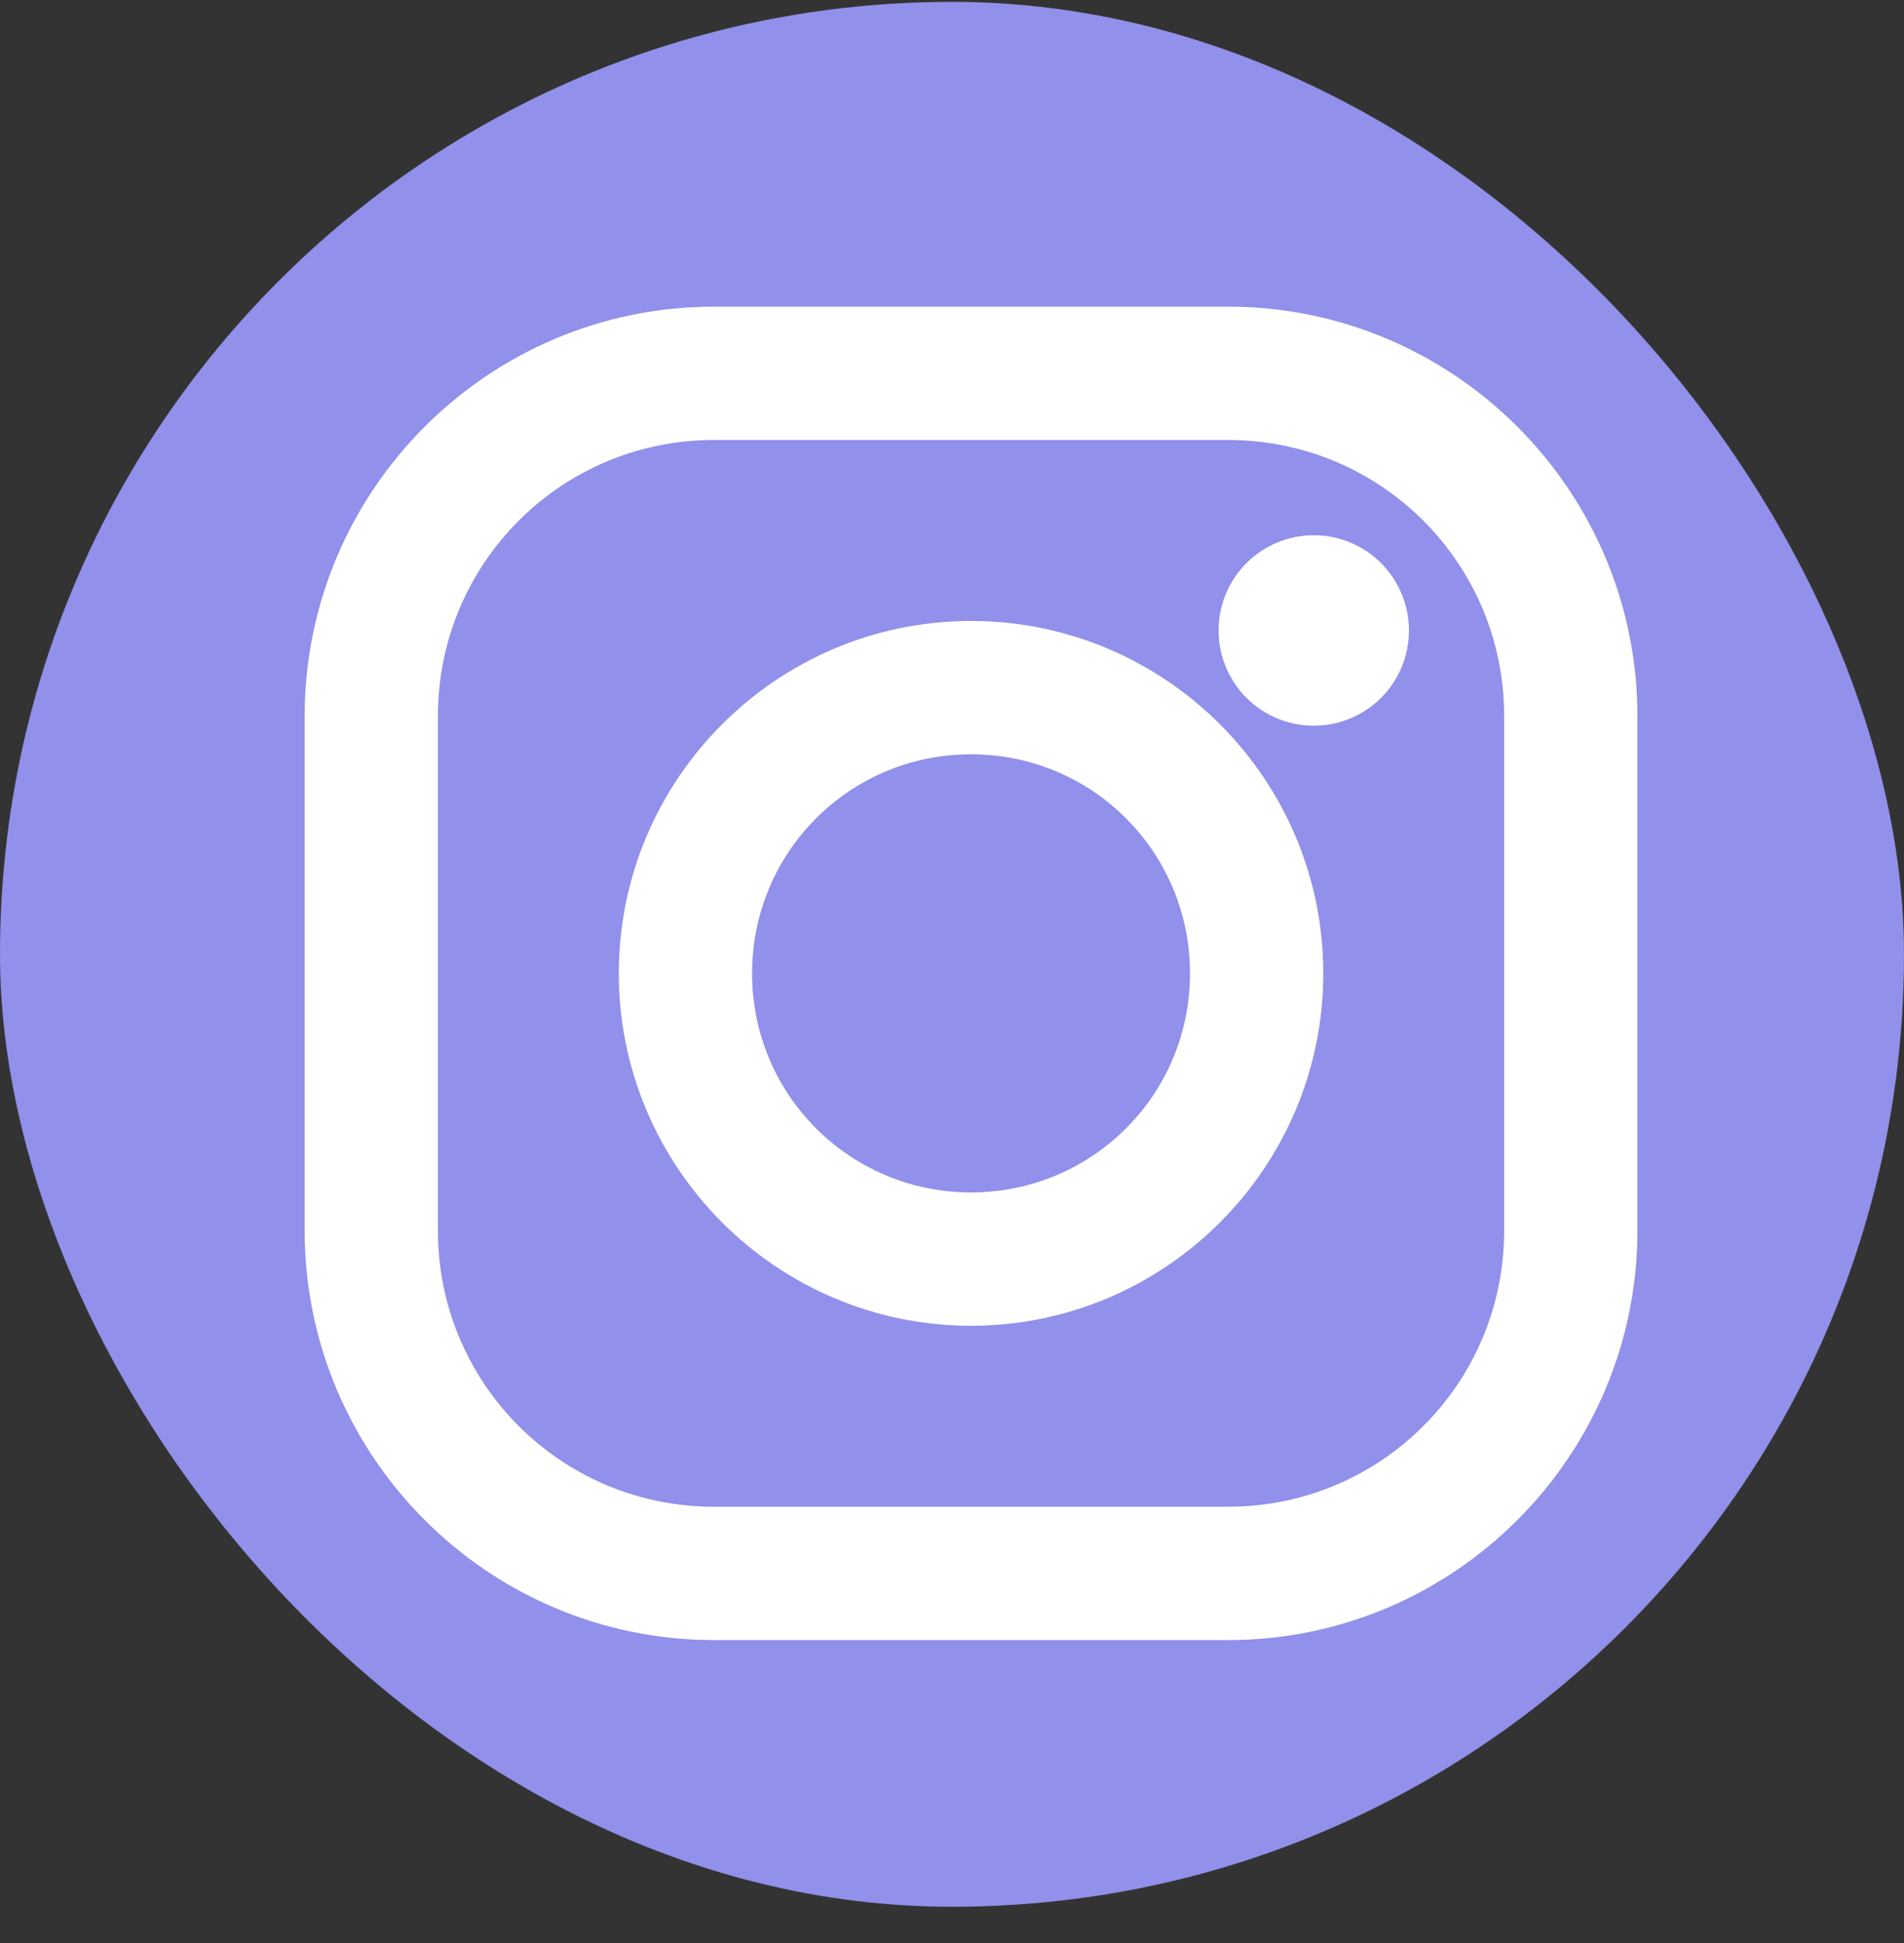 <svg width="50" height="51" viewBox="0 0 50 51" fill="none" xmlns="http://www.w3.org/2000/svg">
<rect x="0" y="0" width="50" height="51" fill="#333333" stroke="none"/>
<rect y="0.049" width="50" height="50" rx="25" fill="#9190EB"/>
<path d="M18.75 8.549C13.098 8.549 8.5 13.147 8.5 18.799V32.299C8.5 37.95 13.098 42.549 18.75 42.549H32.25C37.902 42.549 42.5 37.95 42.5 32.299V18.799C42.5 13.147 37.902 8.549 32.25 8.549H18.75ZM18.75 11.049H32.25C36.539 11.049 40 14.51 40 18.799V32.299C40 36.587 36.539 40.049 32.25 40.049H18.75C14.461 40.049 11 36.587 11 32.299V18.799C11 14.51 14.461 11.049 18.75 11.049ZM34.5 14.549C33.97 14.549 33.461 14.759 33.086 15.134C32.711 15.509 32.5 16.018 32.5 16.549C32.5 17.079 32.711 17.588 33.086 17.963C33.461 18.338 33.97 18.549 34.5 18.549C35.03 18.549 35.539 18.338 35.914 17.963C36.289 17.588 36.5 17.079 36.5 16.549C36.5 16.018 36.289 15.509 35.914 15.134C35.539 14.759 35.03 14.549 34.5 14.549ZM25.5 16.799C20.676 16.799 16.75 20.725 16.75 25.549C16.75 30.372 20.676 34.299 25.5 34.299C30.324 34.299 34.25 30.372 34.25 25.549C34.25 20.725 30.324 16.799 25.5 16.799ZM25.5 19.299C28.961 19.299 31.75 22.088 31.75 25.549C31.75 29.009 28.961 31.799 25.5 31.799C22.039 31.799 19.25 29.009 19.25 25.549C19.25 22.088 22.039 19.299 25.5 19.299Z" fill="white" stroke="white"/>
</svg>
